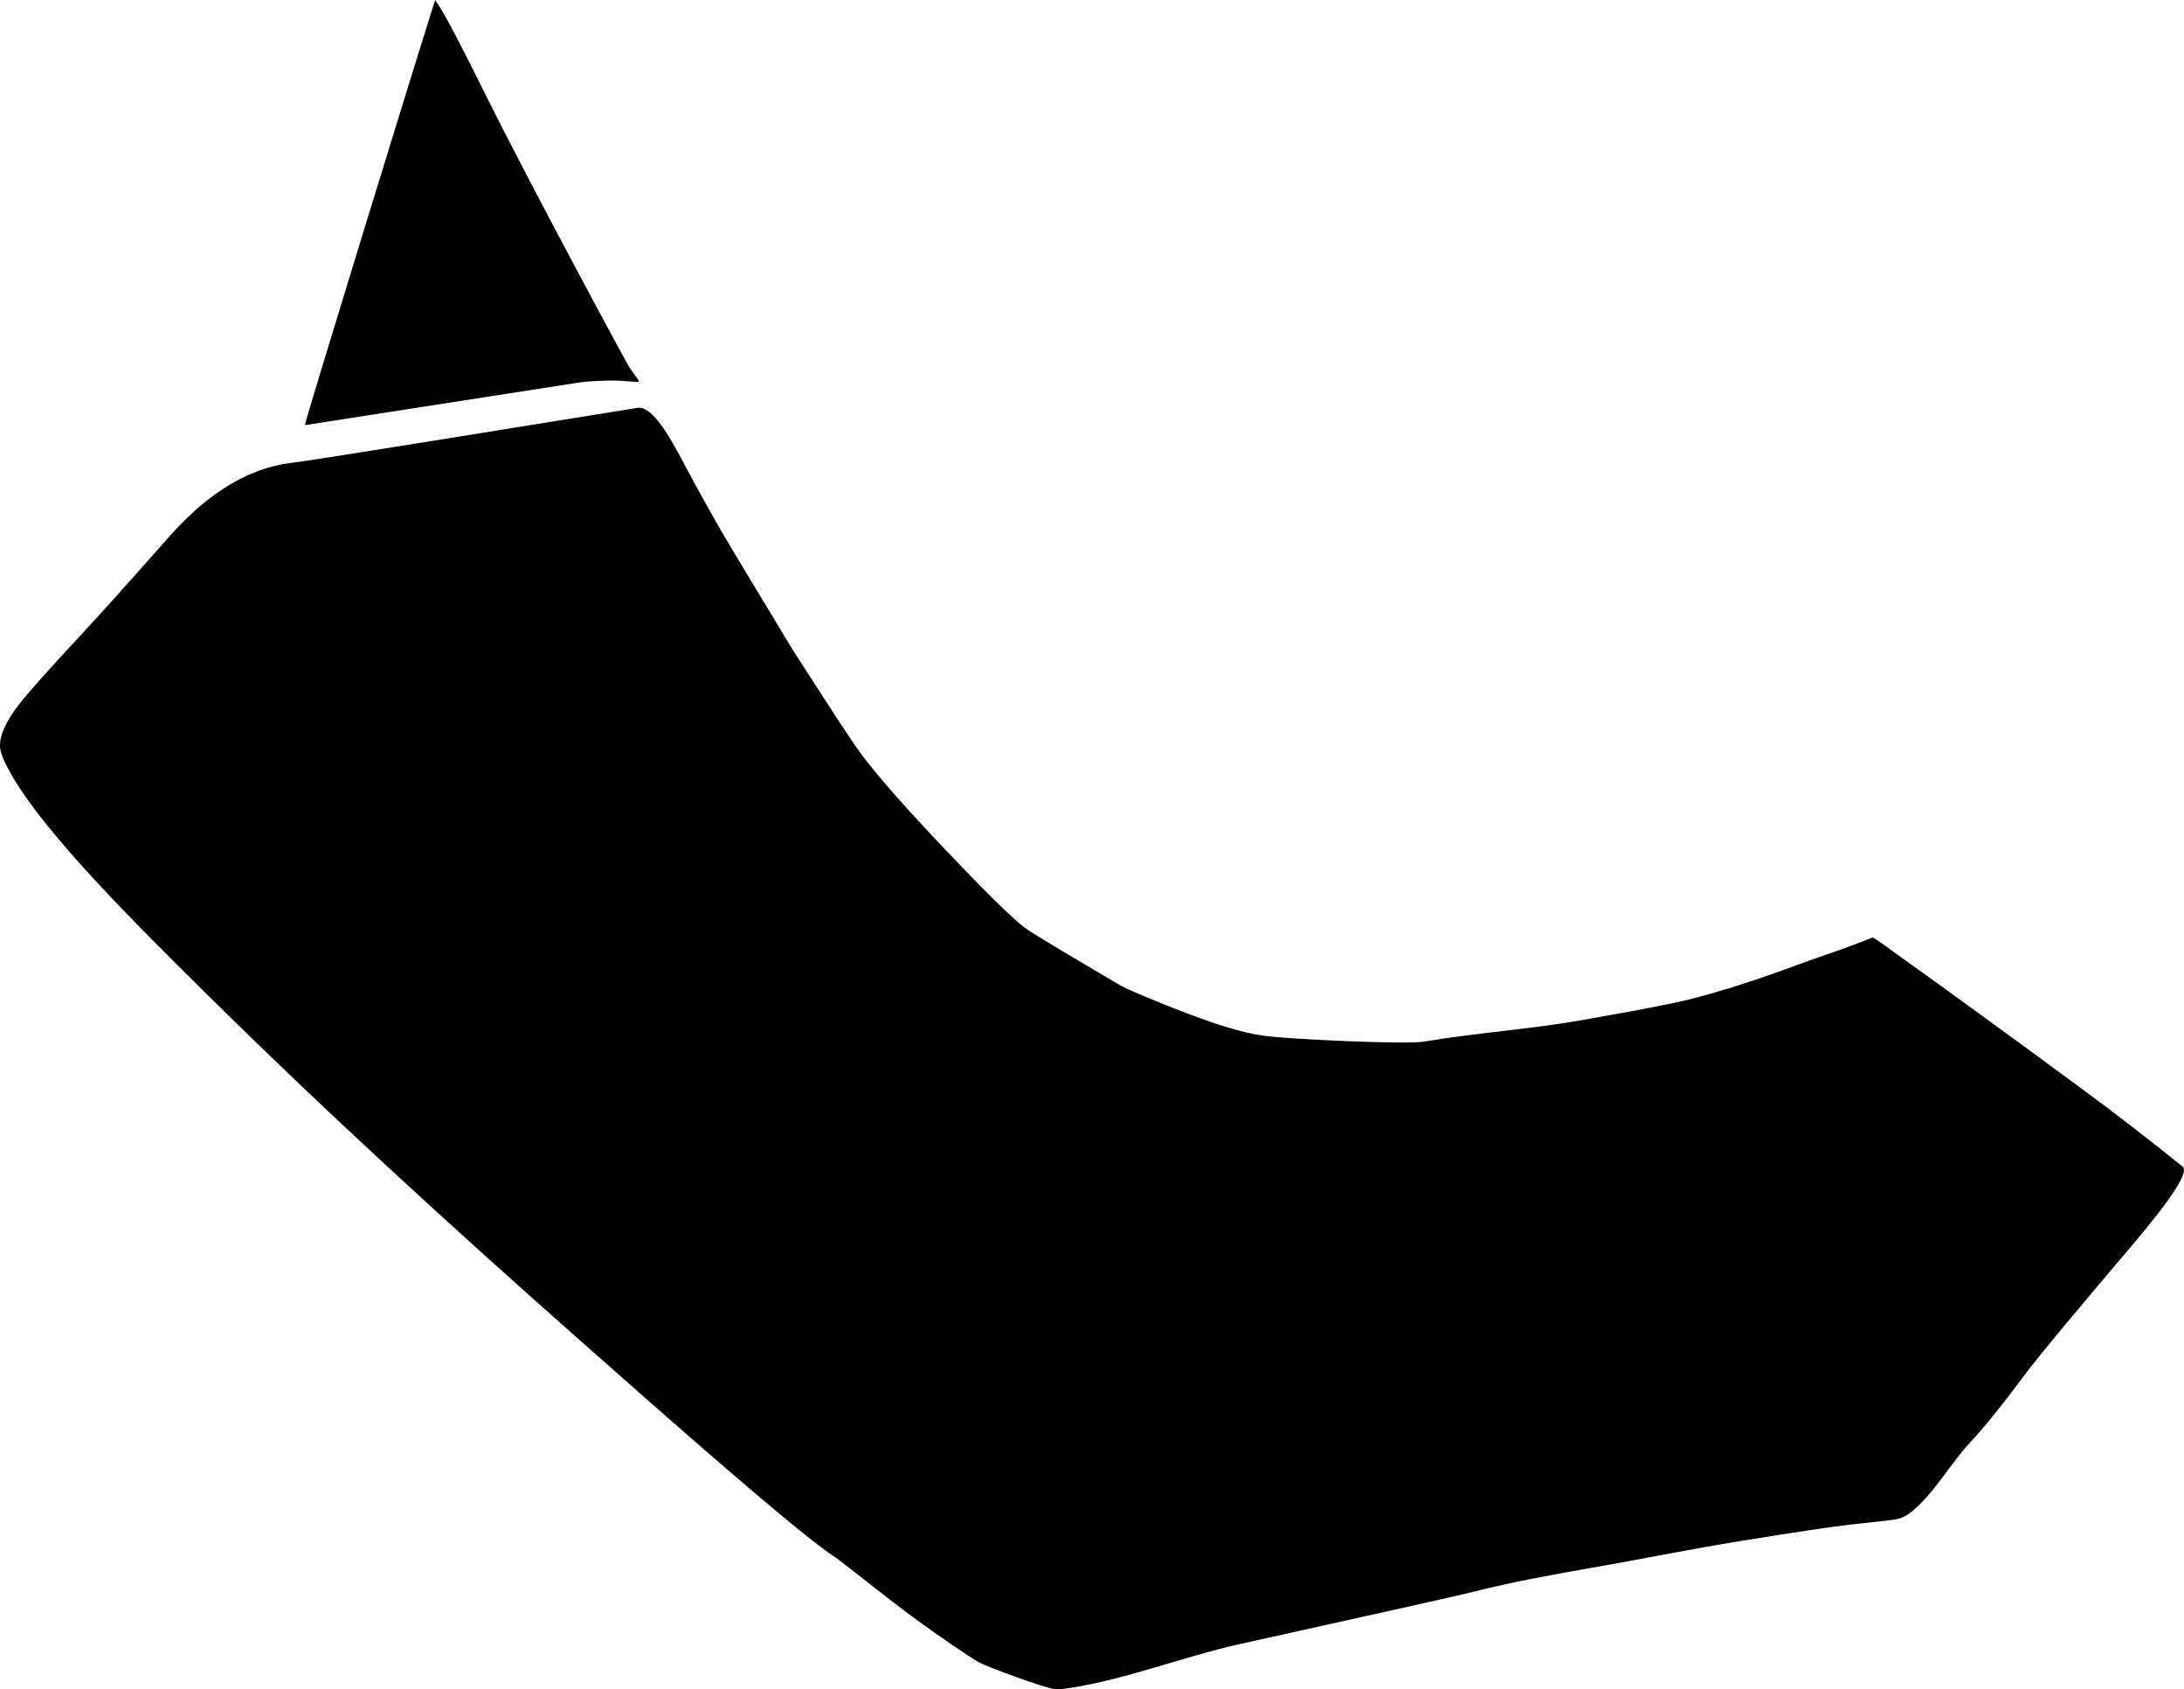 <?xml version="1.0" encoding="utf-8"?>
<!-- Generator: Adobe Illustrator 16.0.0, SVG Export Plug-In . SVG Version: 6.00 Build 0)  -->
<!DOCTYPE svg PUBLIC "-//W3C//DTD SVG 1.1//EN" "http://www.w3.org/Graphics/SVG/1.1/DTD/svg11.dtd">
<svg version="1.1" id="Layer_1" xmlns="http://www.w3.org/2000/svg" xmlns:xlink="http://www.w3.org/1999/xlink" x="0px" y="0px"
	 width="1491.061px" height="1153.01px" viewBox="0 0 1491.061 1153.01" enable-background="new 0 0 1491.061 1153.01"
	 xml:space="preserve">
<path d="M140.07,677.507C93.322,631.242,32.864,571.406,8.778,530.462c-5.376-9.141-8.271-15.769-8.688-19.888
	c-0.771-7.574,3.417-17.359,12.612-29.406c6.146-7.98,20.729-24.331,43.795-49.104c10.932-11.77,30.525-33.482,58.634-65.308
	c22.146-25.072,49.912-46.755,83.894-50.8c14.453-1.72,150.335-23.687,225.454-35.83l0,0l10.72-1.733l0,0
	c10.55-1.705,23.229,22.078,30.769,36.218c11.21,21.029,22.716,41.906,35.025,62.312l0,0l39.409,65.326l0,0
	c26.189,40.901,42.149,65.264,47.911,72.938c10.708,14.361,29.771,36.013,57.074,64.777c26.583,28.018,44.587,45.748,53.956,53.108
	c5.091,4,44.081,26.899,66.345,39.979c3.004,1.769,13.389,6.183,31.262,13.416c29.062,11.683,50.923,18.539,65.604,20.506
	c19.258,2.604,97.898,5.988,109.308,4.066c35.925-6.054,72.381-8.441,108.271-14.732c38.479-6.746,63.498-11.578,74.906-14.53
	c20.856-5.378,44.953-13.063,72.328-23.276c13.525-5.047,27.326-9.347,40.787-14.57l0,0l10.07-3.906l0,0
	c1.188-0.465,13.178,8.771,19.623,13.367c30.473,21.722,71.539,51.586,123.328,89.699c21.641,15.949,44.654,33.676,68.967,53.229
	c6.526,5.252-23.339,40.515-38.445,58.354c-24.088,28.438-59.129,69.811-71.23,86.174c-13.936,18.836-25.654,33.293-35.093,43.387
	c-14.146,15.13-24.028,34.097-40.04,47.461c-2.797,2.337-5.879,3.943-9.062,5.02c-1.438,0.495-12.265,1.809-32.556,3.916
	c-11.479,1.243-36.611,4.944-75.439,11.245c-32.274,5.238-64.334,11.726-96.539,17.382c-28.593,5.021-58.675,10.303-85.362,17.178
	c-7.269,1.871-60.445,13.797-159.686,35.744c-39.021,8.629-76.479,23.771-116.037,29.983c-4.504,0.707-8.108,1.021-10.705,0.748
	c-6.516-0.545-45.312-14.875-51.789-18.285c-3.562-1.89-35.879-23.271-62.729-44.349c-22.148-17.312-33.662-26.325-34.569-26.895
	c-24.195-15.14-118.014-98.131-175.49-148.979C308.396,837.479,222.605,759.191,140.07,677.507L140.07,677.507 M435.996,260.771
	l-13.313-0.895l0,0c-5.889-0.418-20.86,0.249-26.698,1.133l0,0l-187.828,29.19l0,0C207.826,288.5,288.835,25.354,297.082,0
	c6.729,9.321,19.013,33.676,35.764,67.33c30.752,61.782,95.338,181.235,96.631,183.069l0,0l6.31,8.948l0,0
	C435.864,259.408,435.94,259.907,435.996,260.771L435.996,260.771"/>
</svg>
